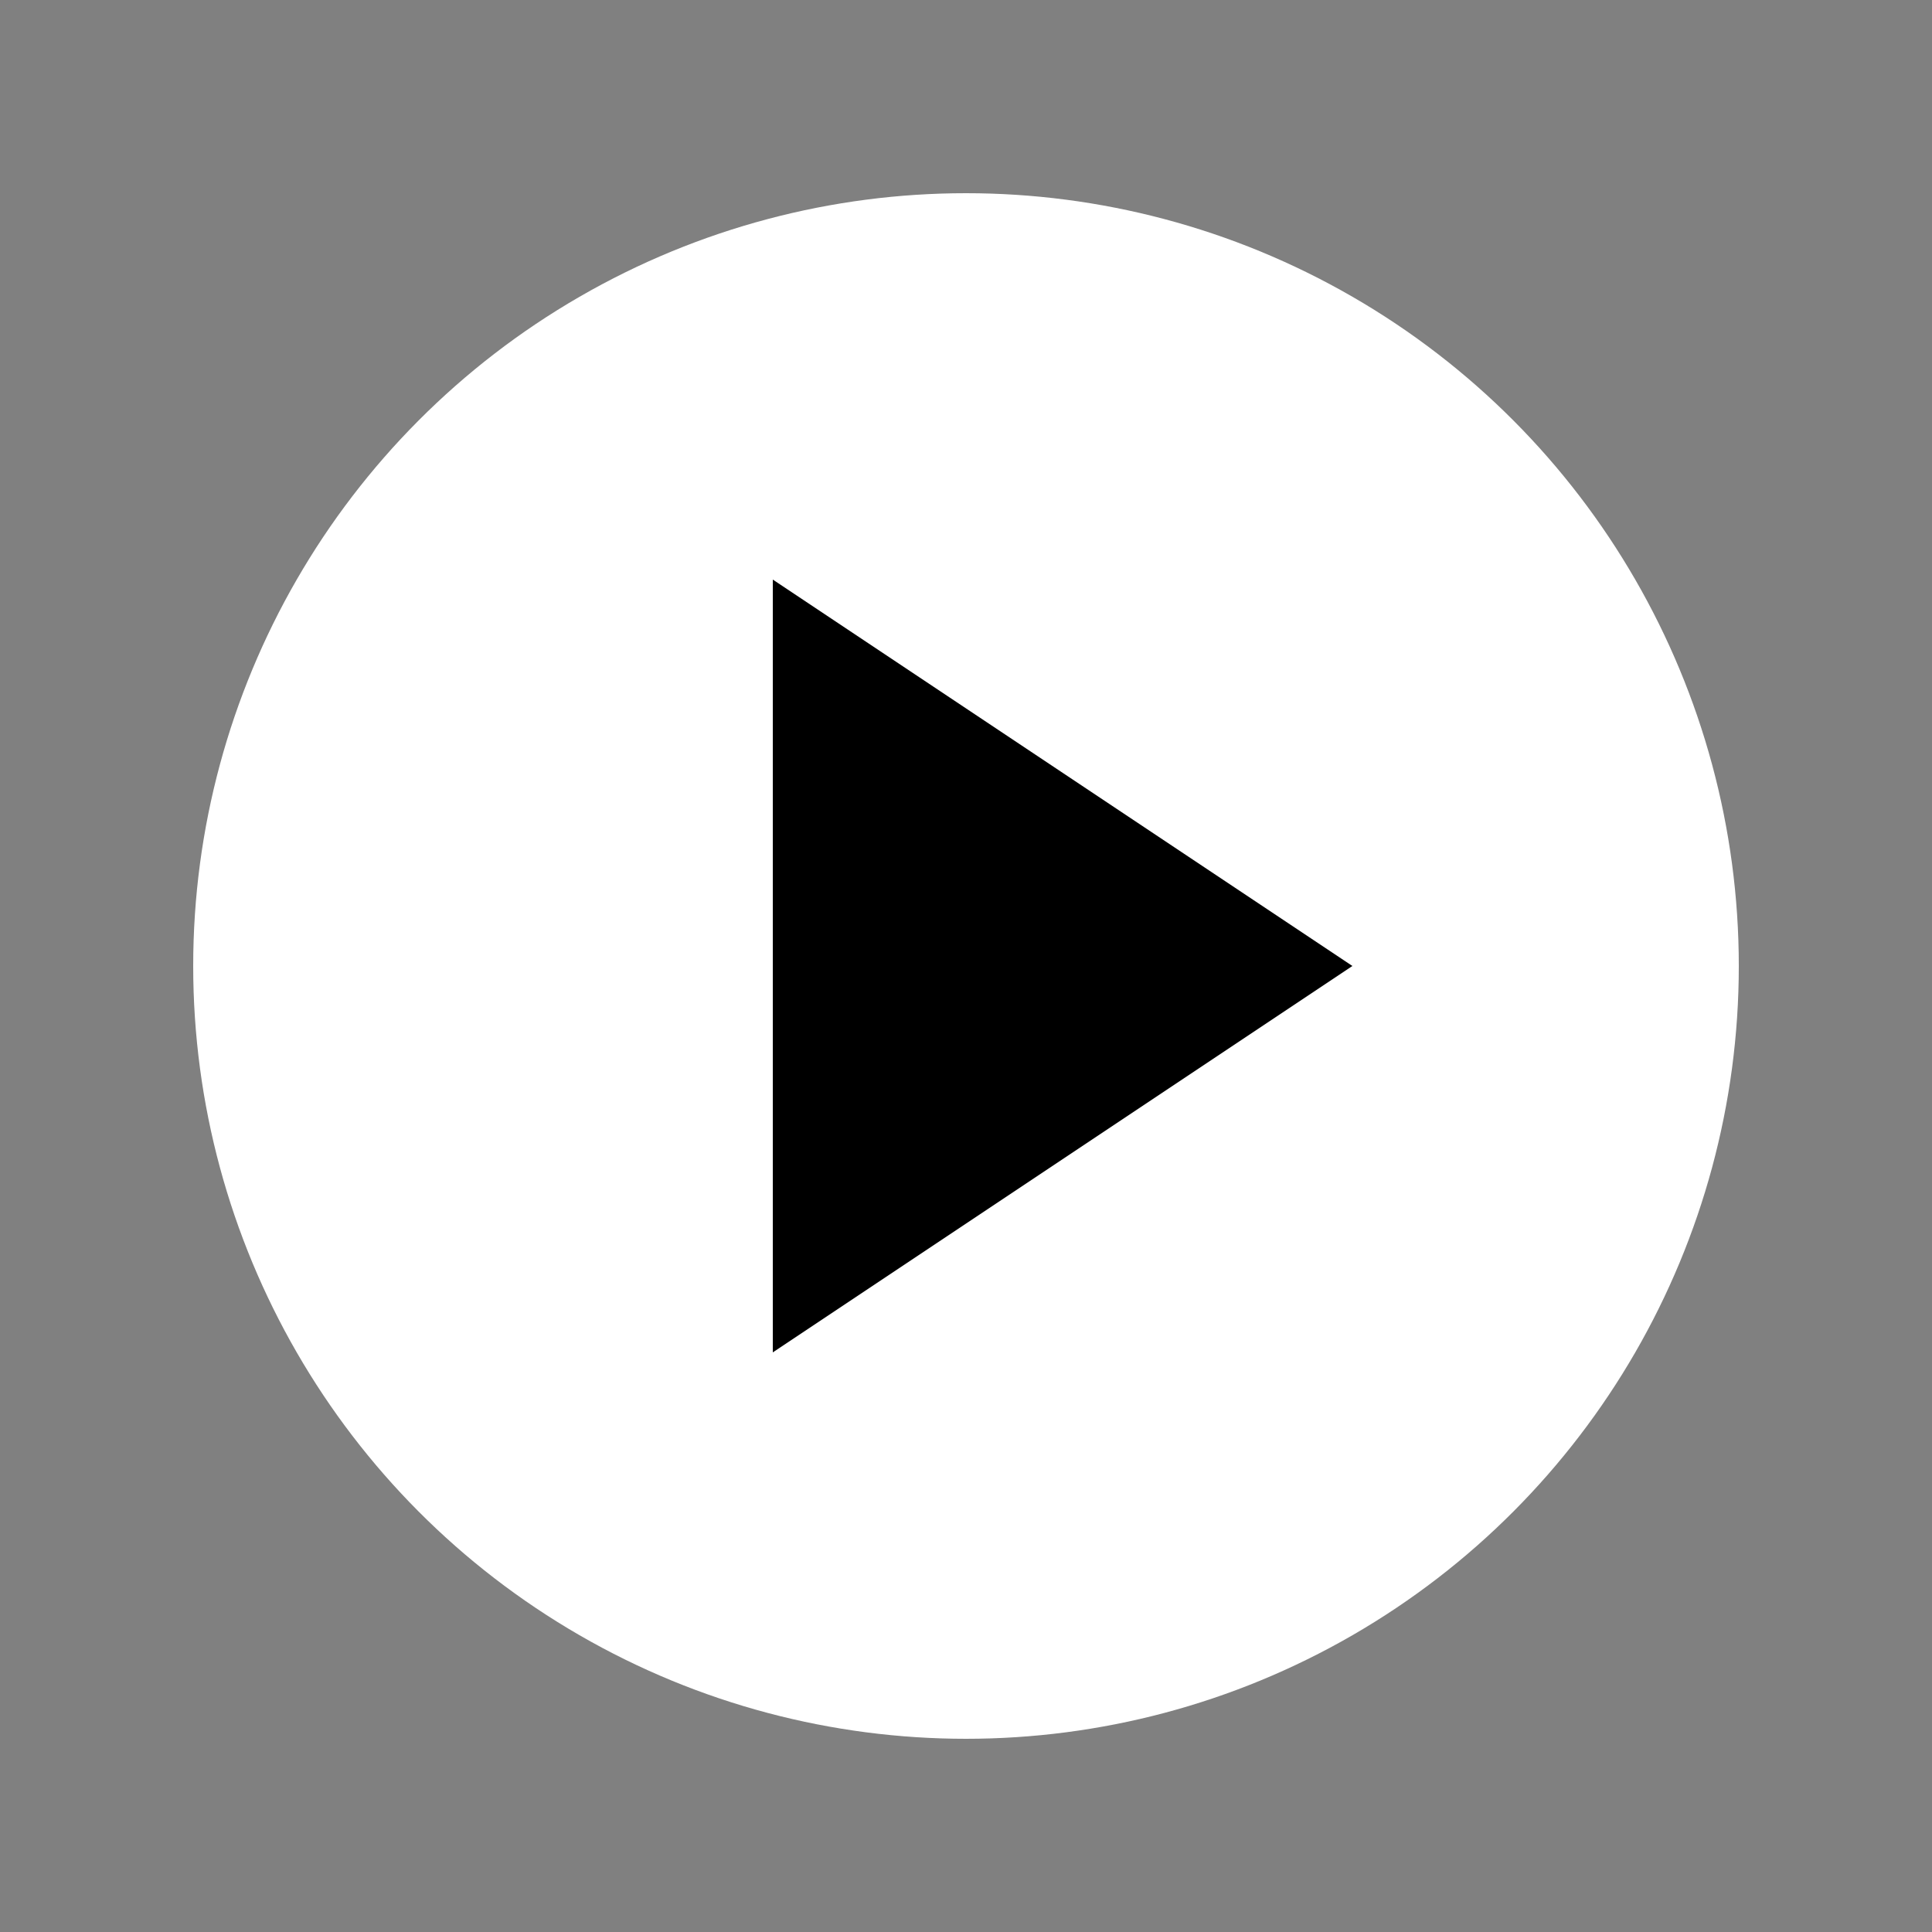 <svg width="28" height="28" viewBox="0 0 100 100" xmlns="http://www.w3.org/2000/svg">
  <rect x="0" y="0" width="100" height="100" fill="#808080" stroke="none"/>
  <!-- Solid White Circle -->
  <circle cx="50" cy="50" r="40" fill="white" stroke="0" stroke-width="0"/>
  
  <!-- Play Button (Triangle) -->
  <polygon points="40,30 40,70 70,50" fill="black"/>
</svg>
